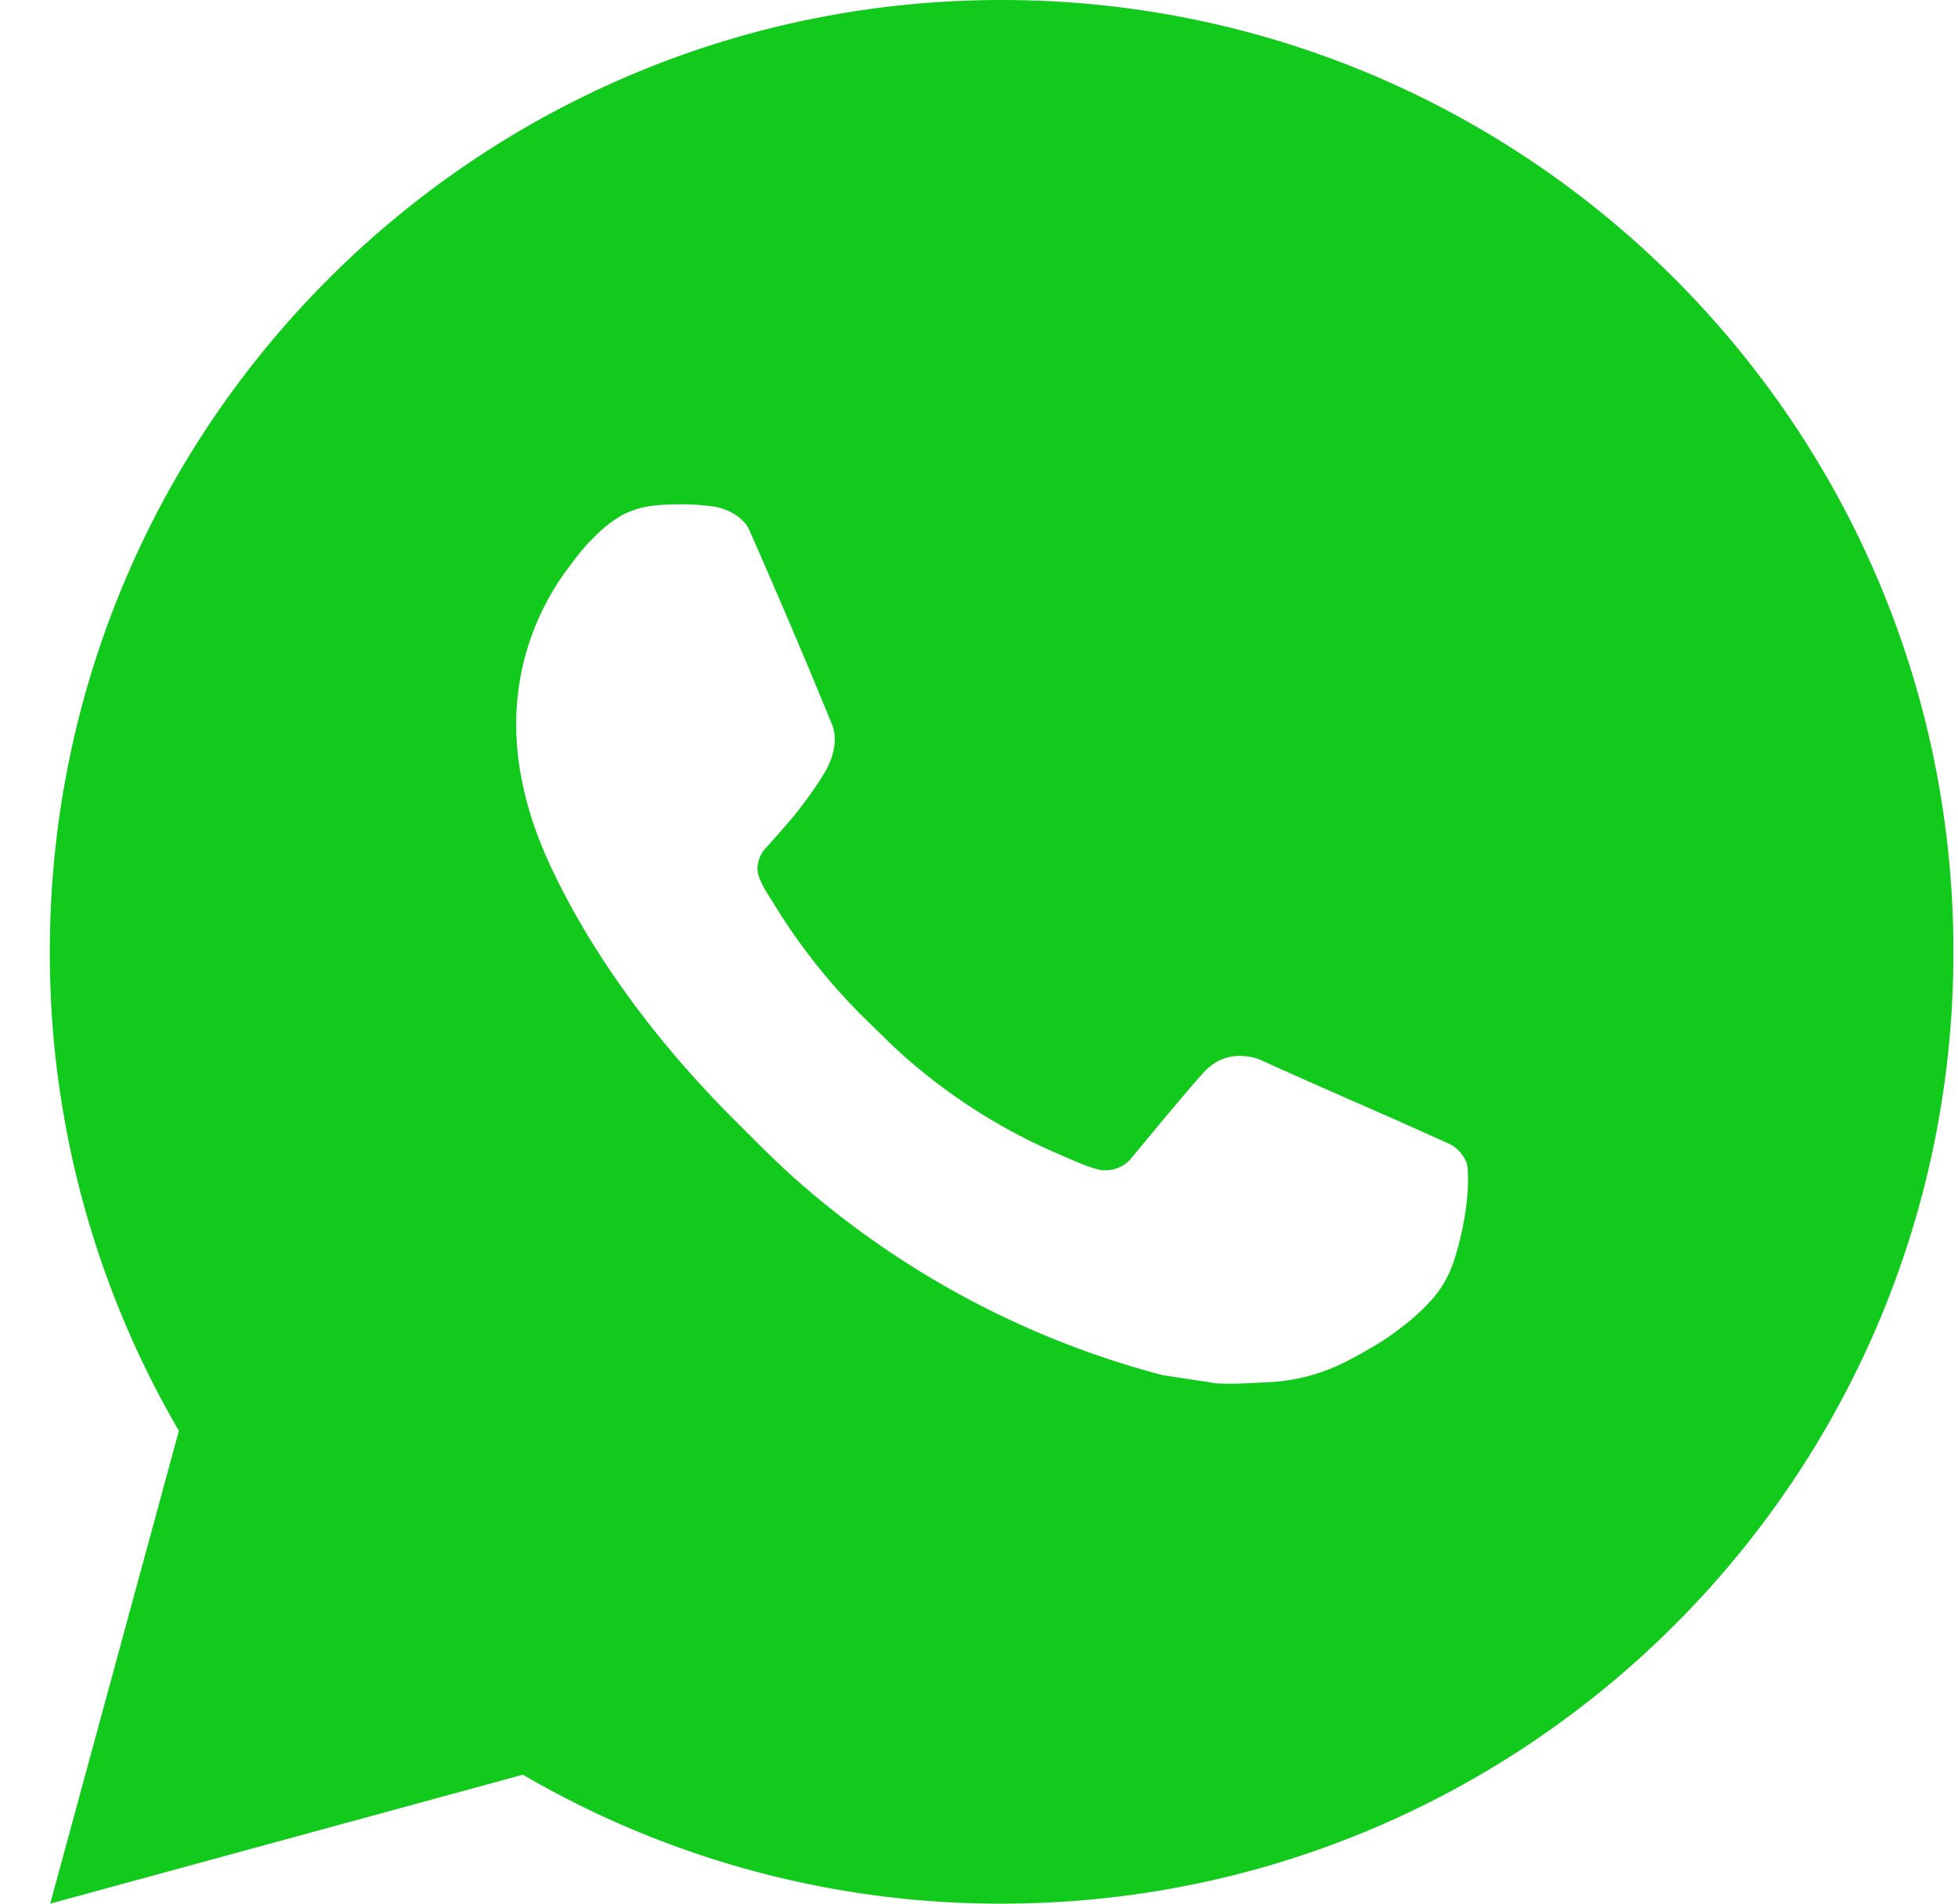 <svg width="36" height="35" fill="none" xmlns="http://www.w3.org/2000/svg"><path d="M.923 35l2.366-8.694A17.42 17.42 0 01.916 17.5C.916 7.835 8.751 0 18.416 0s17.5 7.835 17.5 17.5S28.081 35 18.416 35a17.42 17.42 0 01-8.802-2.371L.923 35zM12.1 9.289a1.683 1.683 0 00-.649.175c-.19.107-.363.242-.514.399-.21.198-.33.37-.457.536a4.776 4.776 0 00-.989 2.936c.004.857.228 1.692.578 2.473.715 1.578 1.893 3.25 3.449 4.798.374.373.74.747 1.134 1.096a16.533 16.533 0 006.72 3.58l.995.152c.324.018.648-.007.973-.022a3.483 3.483 0 001.458-.404c.23-.119.453-.247.67-.386 0 0 .076-.049.22-.157.236-.175.38-.3.577-.504a2 2 0 00.367-.528c.137-.286.273-.83.33-1.283.041-.347.029-.536.024-.653-.007-.187-.163-.381-.333-.464l-1.018-.457s-1.523-.663-2.452-1.086a.871.871 0 00-.31-.072.844.844 0 00-.661.222v-.003c-.009 0-.126.1-1.392 1.633a.612.612 0 01-.643.227 2.48 2.48 0 01-.335-.116c-.217-.09-.292-.125-.44-.19l-.01-.004a10.518 10.518 0 01-2.747-1.75c-.22-.192-.425-.402-.635-.605a11.016 11.016 0 01-1.785-2.22l-.104-.165a1.617 1.617 0 01-.178-.36c-.066-.256.107-.463.107-.463s.425-.466.623-.718c.164-.209.318-.427.46-.652.207-.333.271-.674.163-.938-.49-1.197-.998-2.389-1.52-3.572-.102-.235-.409-.403-.687-.436a7.767 7.767 0 00-.284-.028 5.926 5.926 0 00-.705.007v.002z" fill="#11CA1C"/></svg>